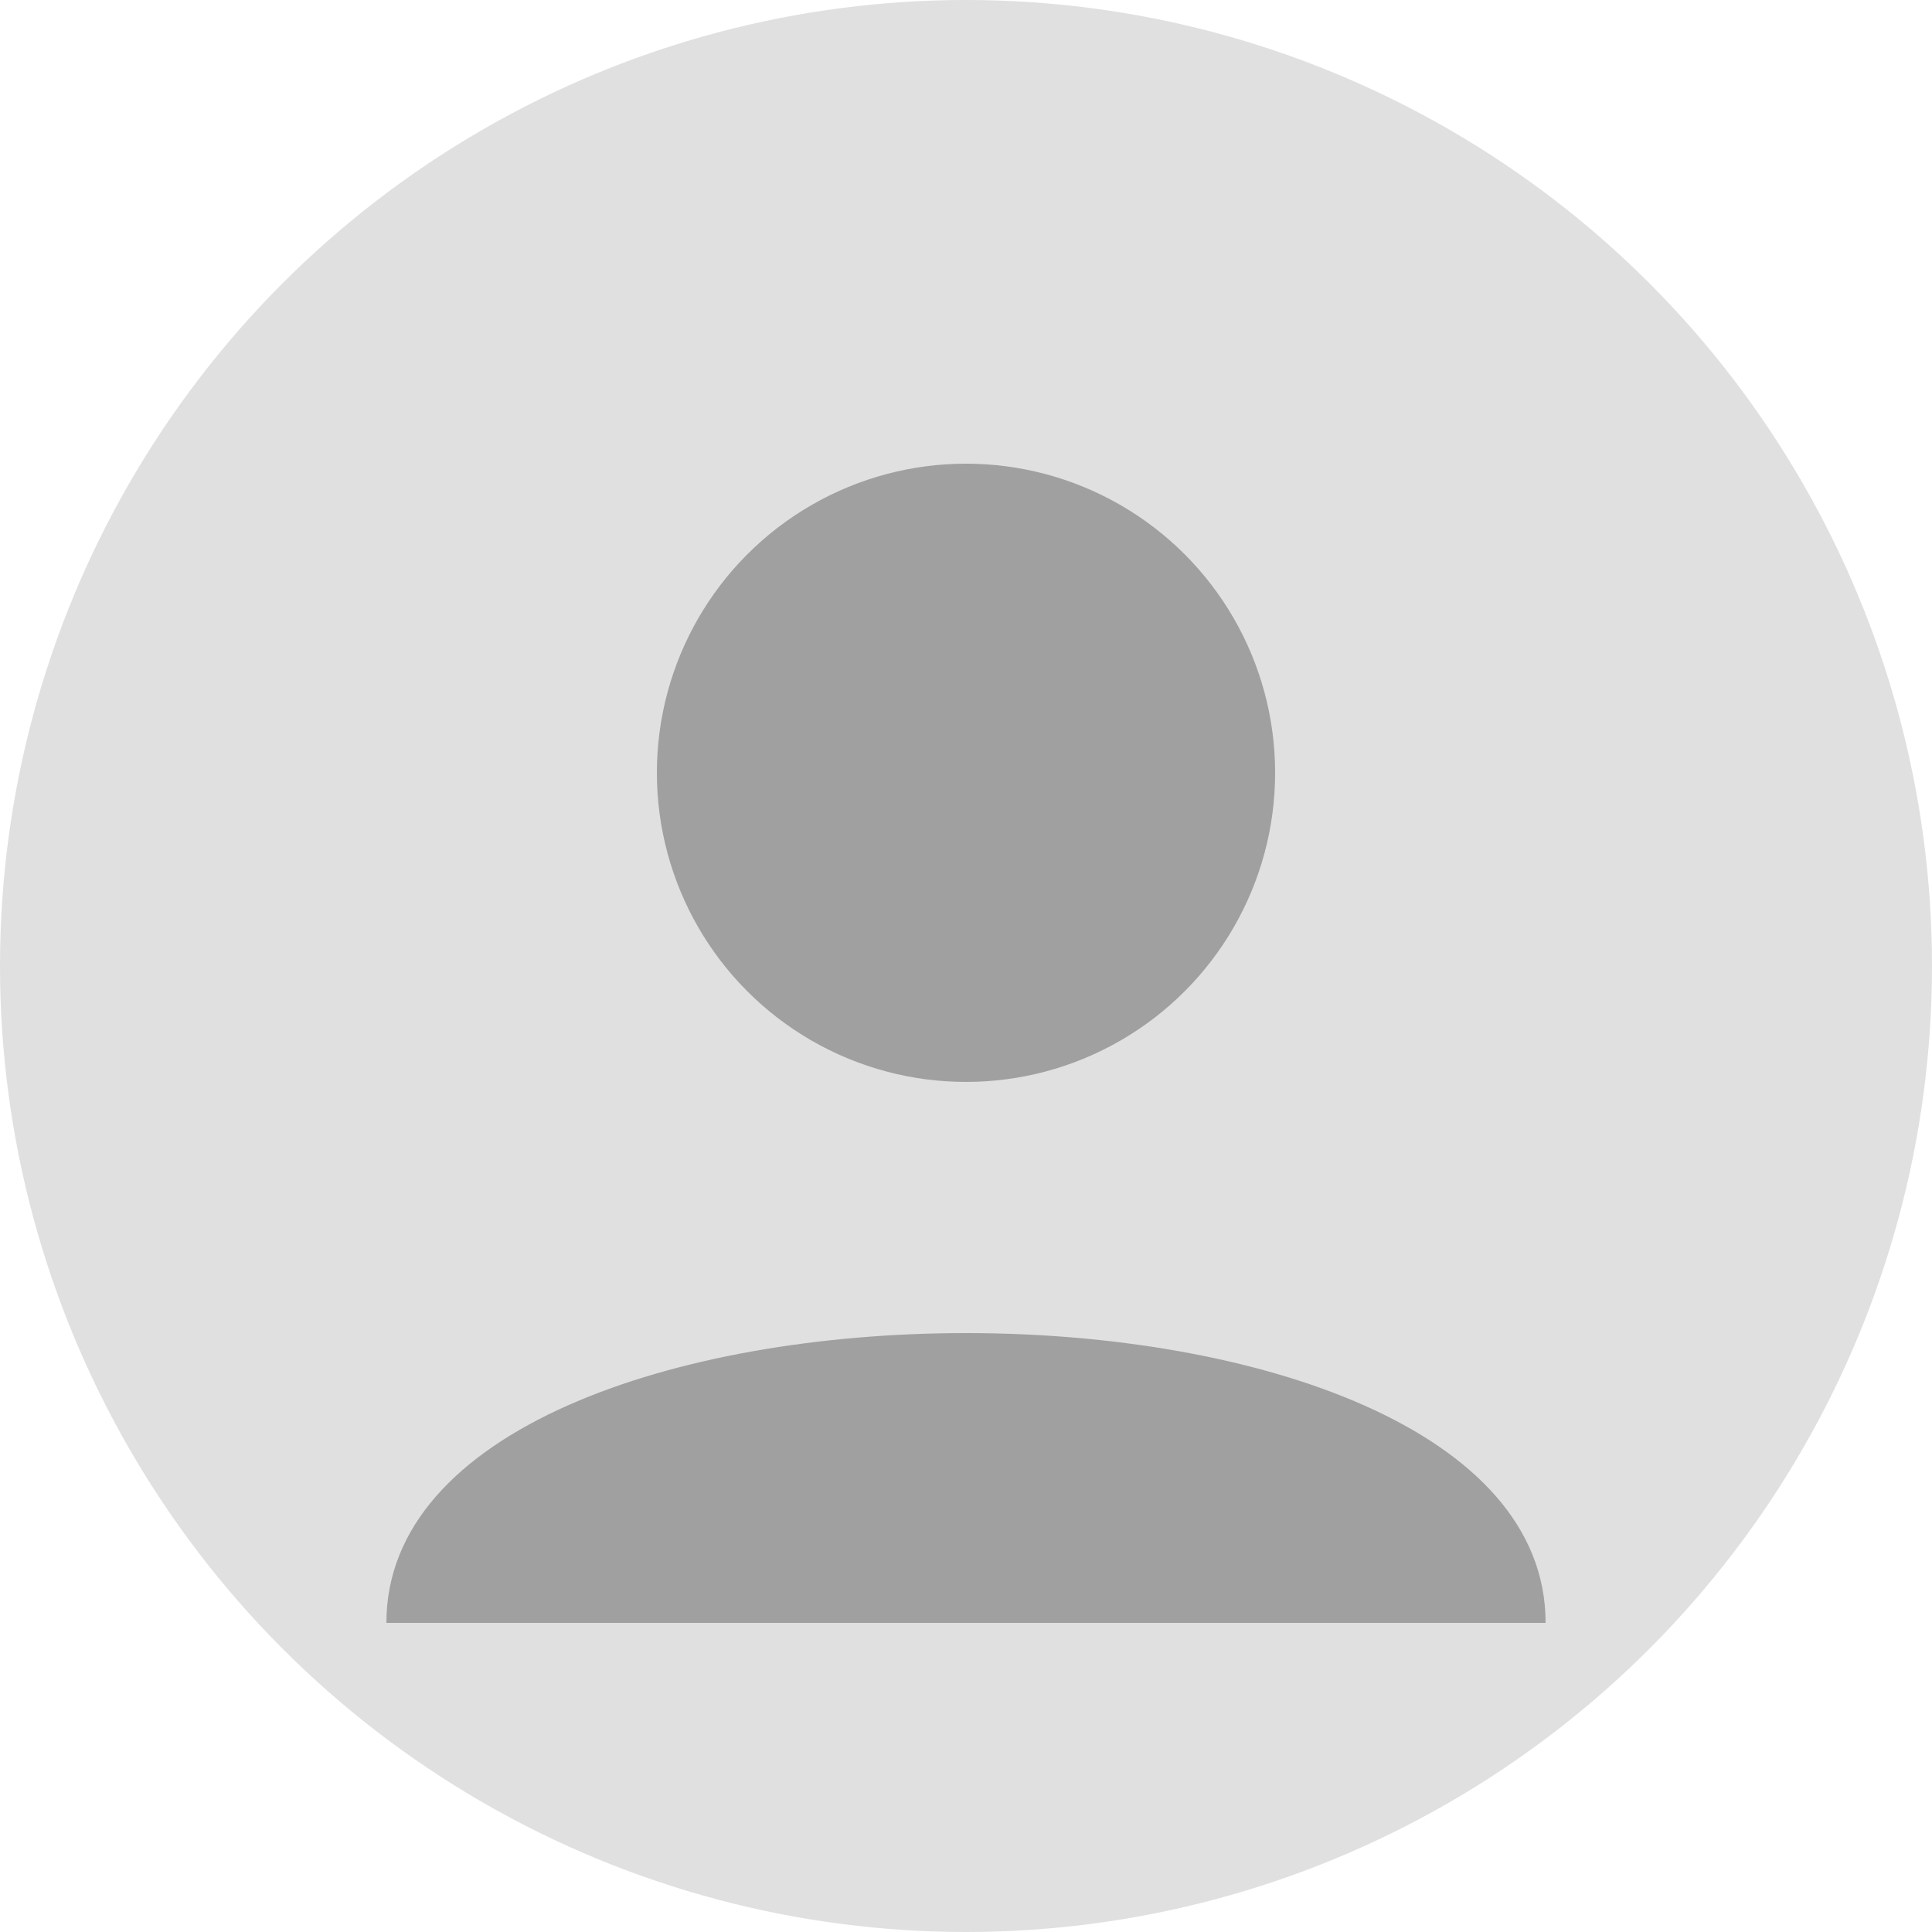 <?xml version="1.0" encoding="UTF-8" standalone="no"?>
<svg width="50" height="50" xmlns="http://www.w3.org/2000/svg">
  <circle cx="25" cy="25" r="25" fill="#e0e0e0"/>
  <circle cx="25" cy="20" r="8" fill="#a0a0a0"/>
  <path d="M10,42 C10,32 40,32 40,42" fill="#a0a0a0"/>
</svg>
